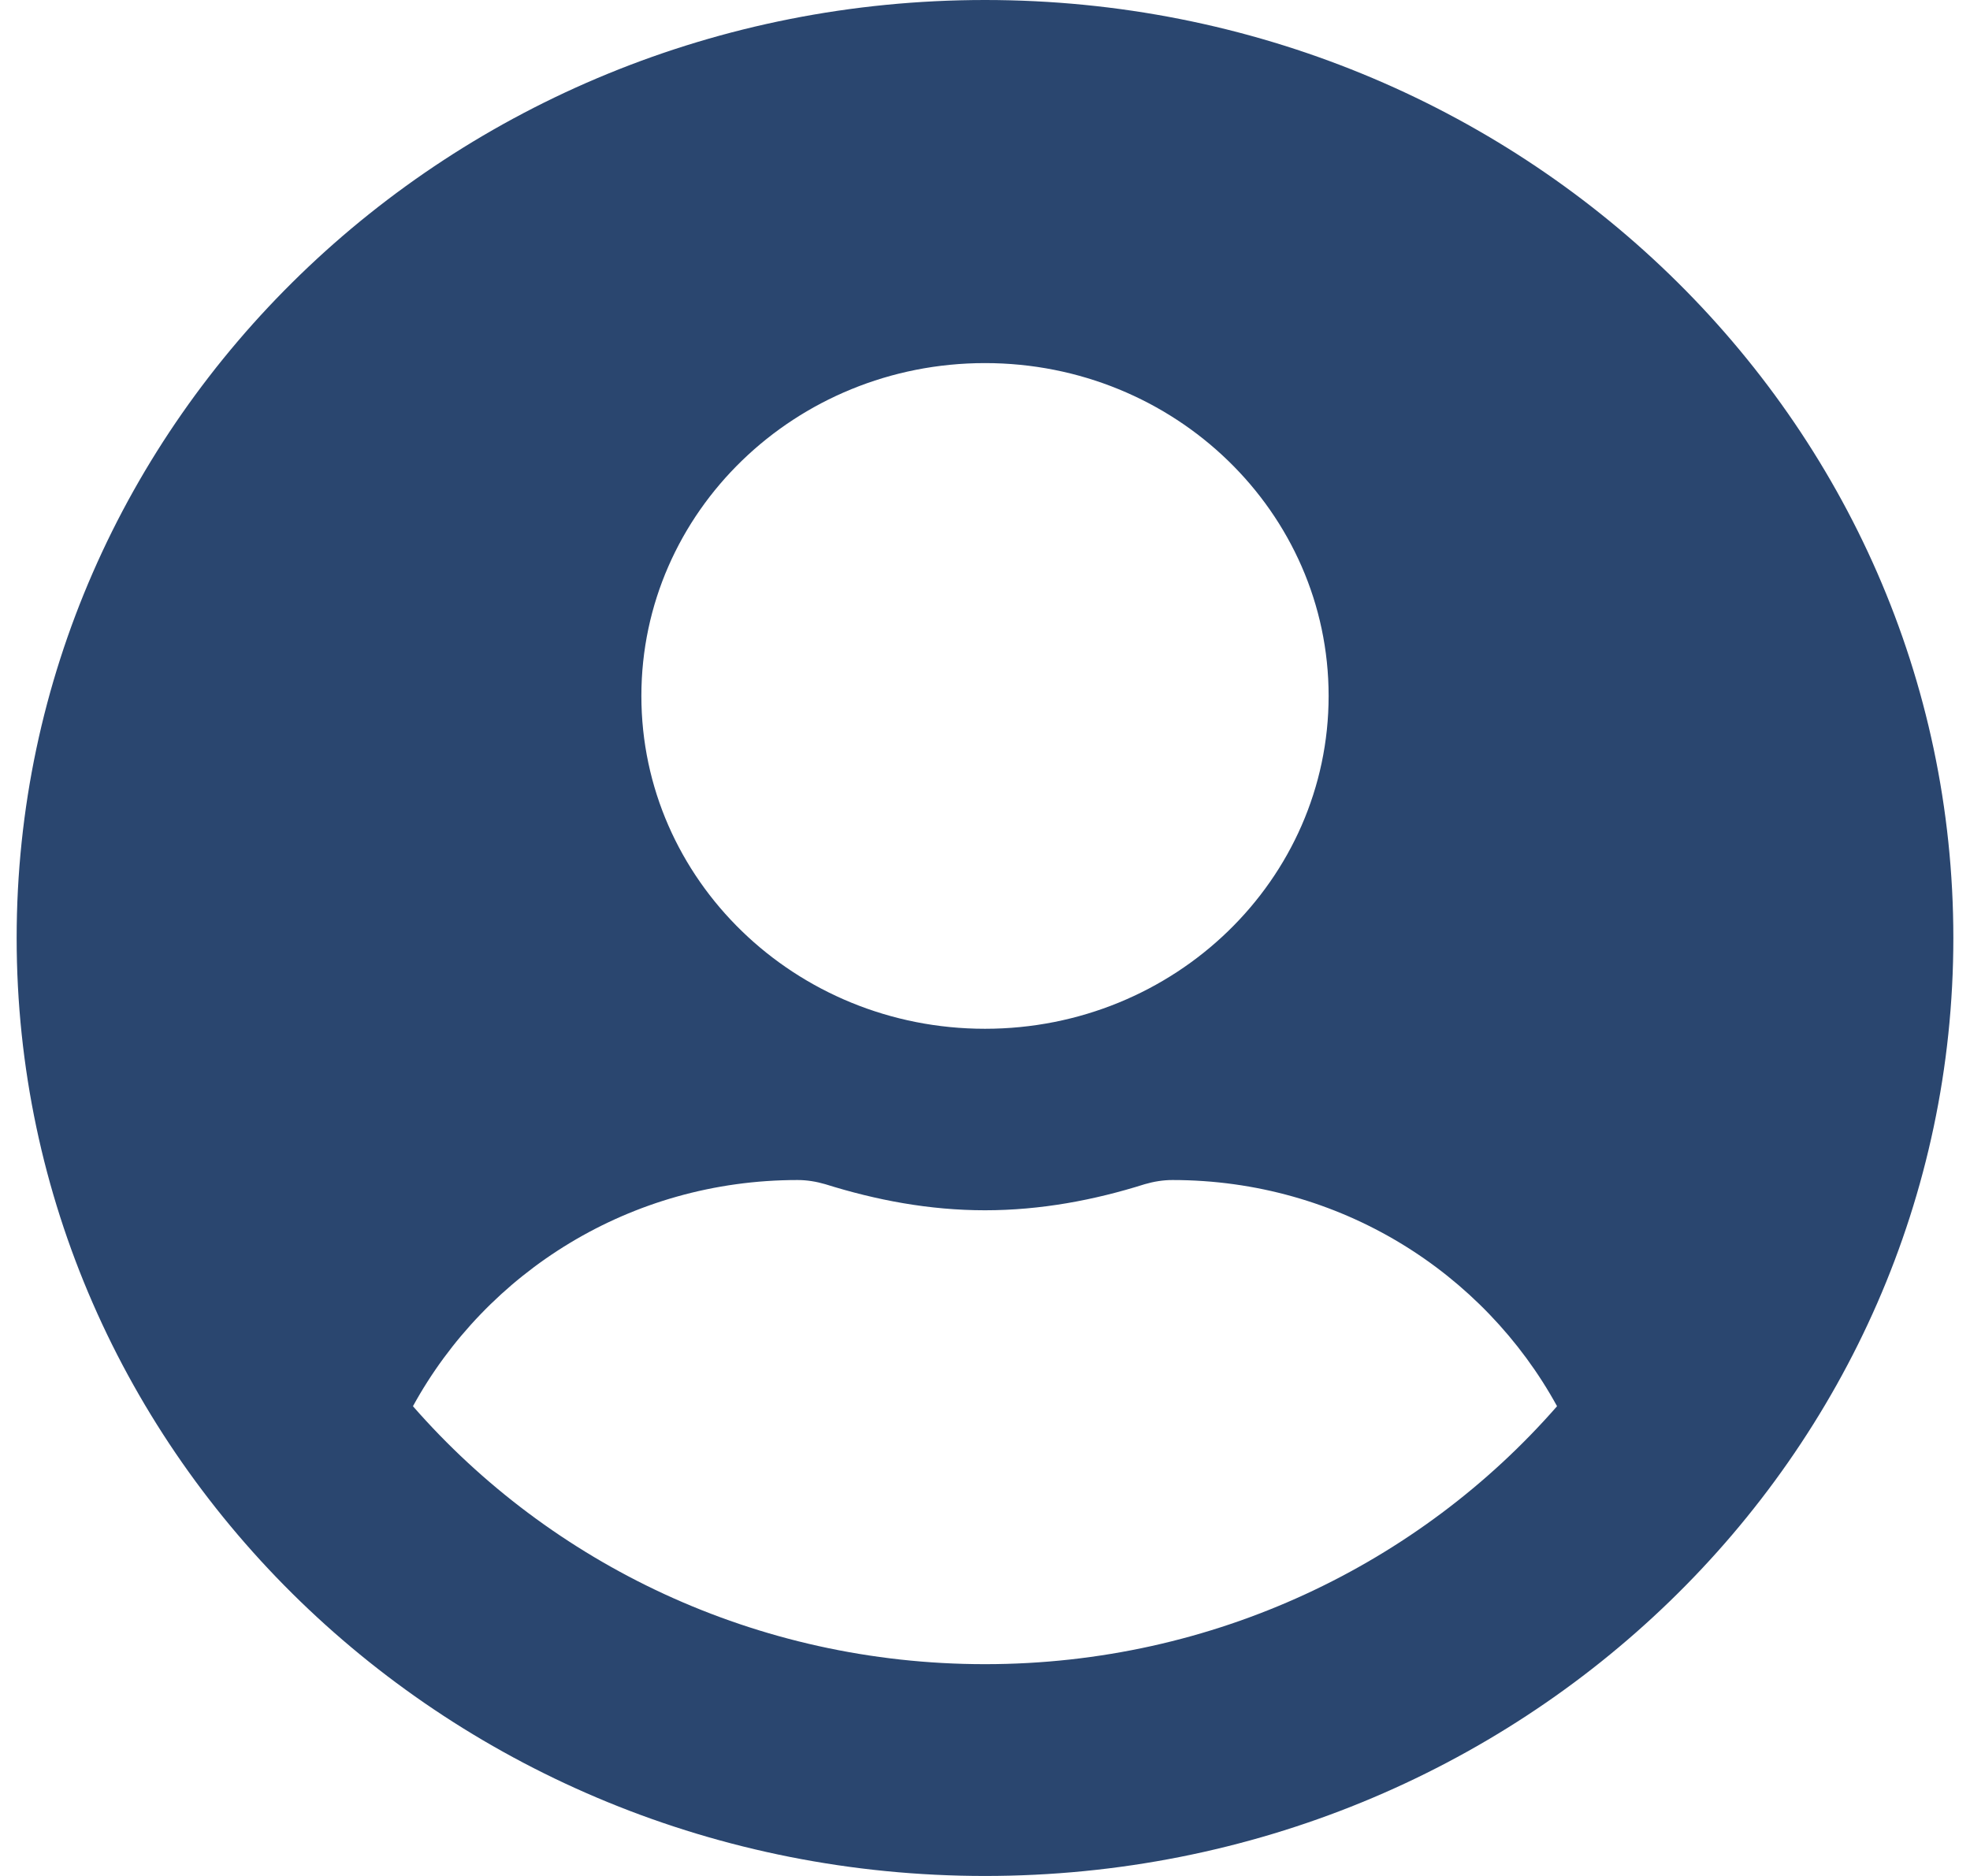 <svg width="42" height="40" viewBox="0 0 42 40" fill="none" xmlns="http://www.w3.org/2000/svg">
<path d="M21 0C9.595 0 0.355 8.952 0.355 20C0.355 31.048 9.595 40 21 40C32.405 40 41.645 31.048 41.645 20C41.645 8.952 32.405 0 21 0ZM21 7.742C25.046 7.742 28.326 10.919 28.326 14.839C28.326 18.758 25.046 21.936 21 21.936C16.954 21.936 13.674 18.758 13.674 14.839C13.674 10.919 16.954 7.742 21 7.742ZM21 35.484C16.113 35.484 11.735 33.339 8.804 29.984C10.369 27.129 13.433 25.161 17.004 25.161C17.204 25.161 17.404 25.194 17.595 25.25C18.677 25.589 19.809 25.806 21 25.806C22.19 25.806 23.331 25.589 24.405 25.25C24.596 25.194 24.796 25.161 24.996 25.161C28.567 25.161 31.631 27.129 33.196 29.984C30.265 33.339 25.887 35.484 21 35.484Z" fill="#2A466F"/>
</svg>
